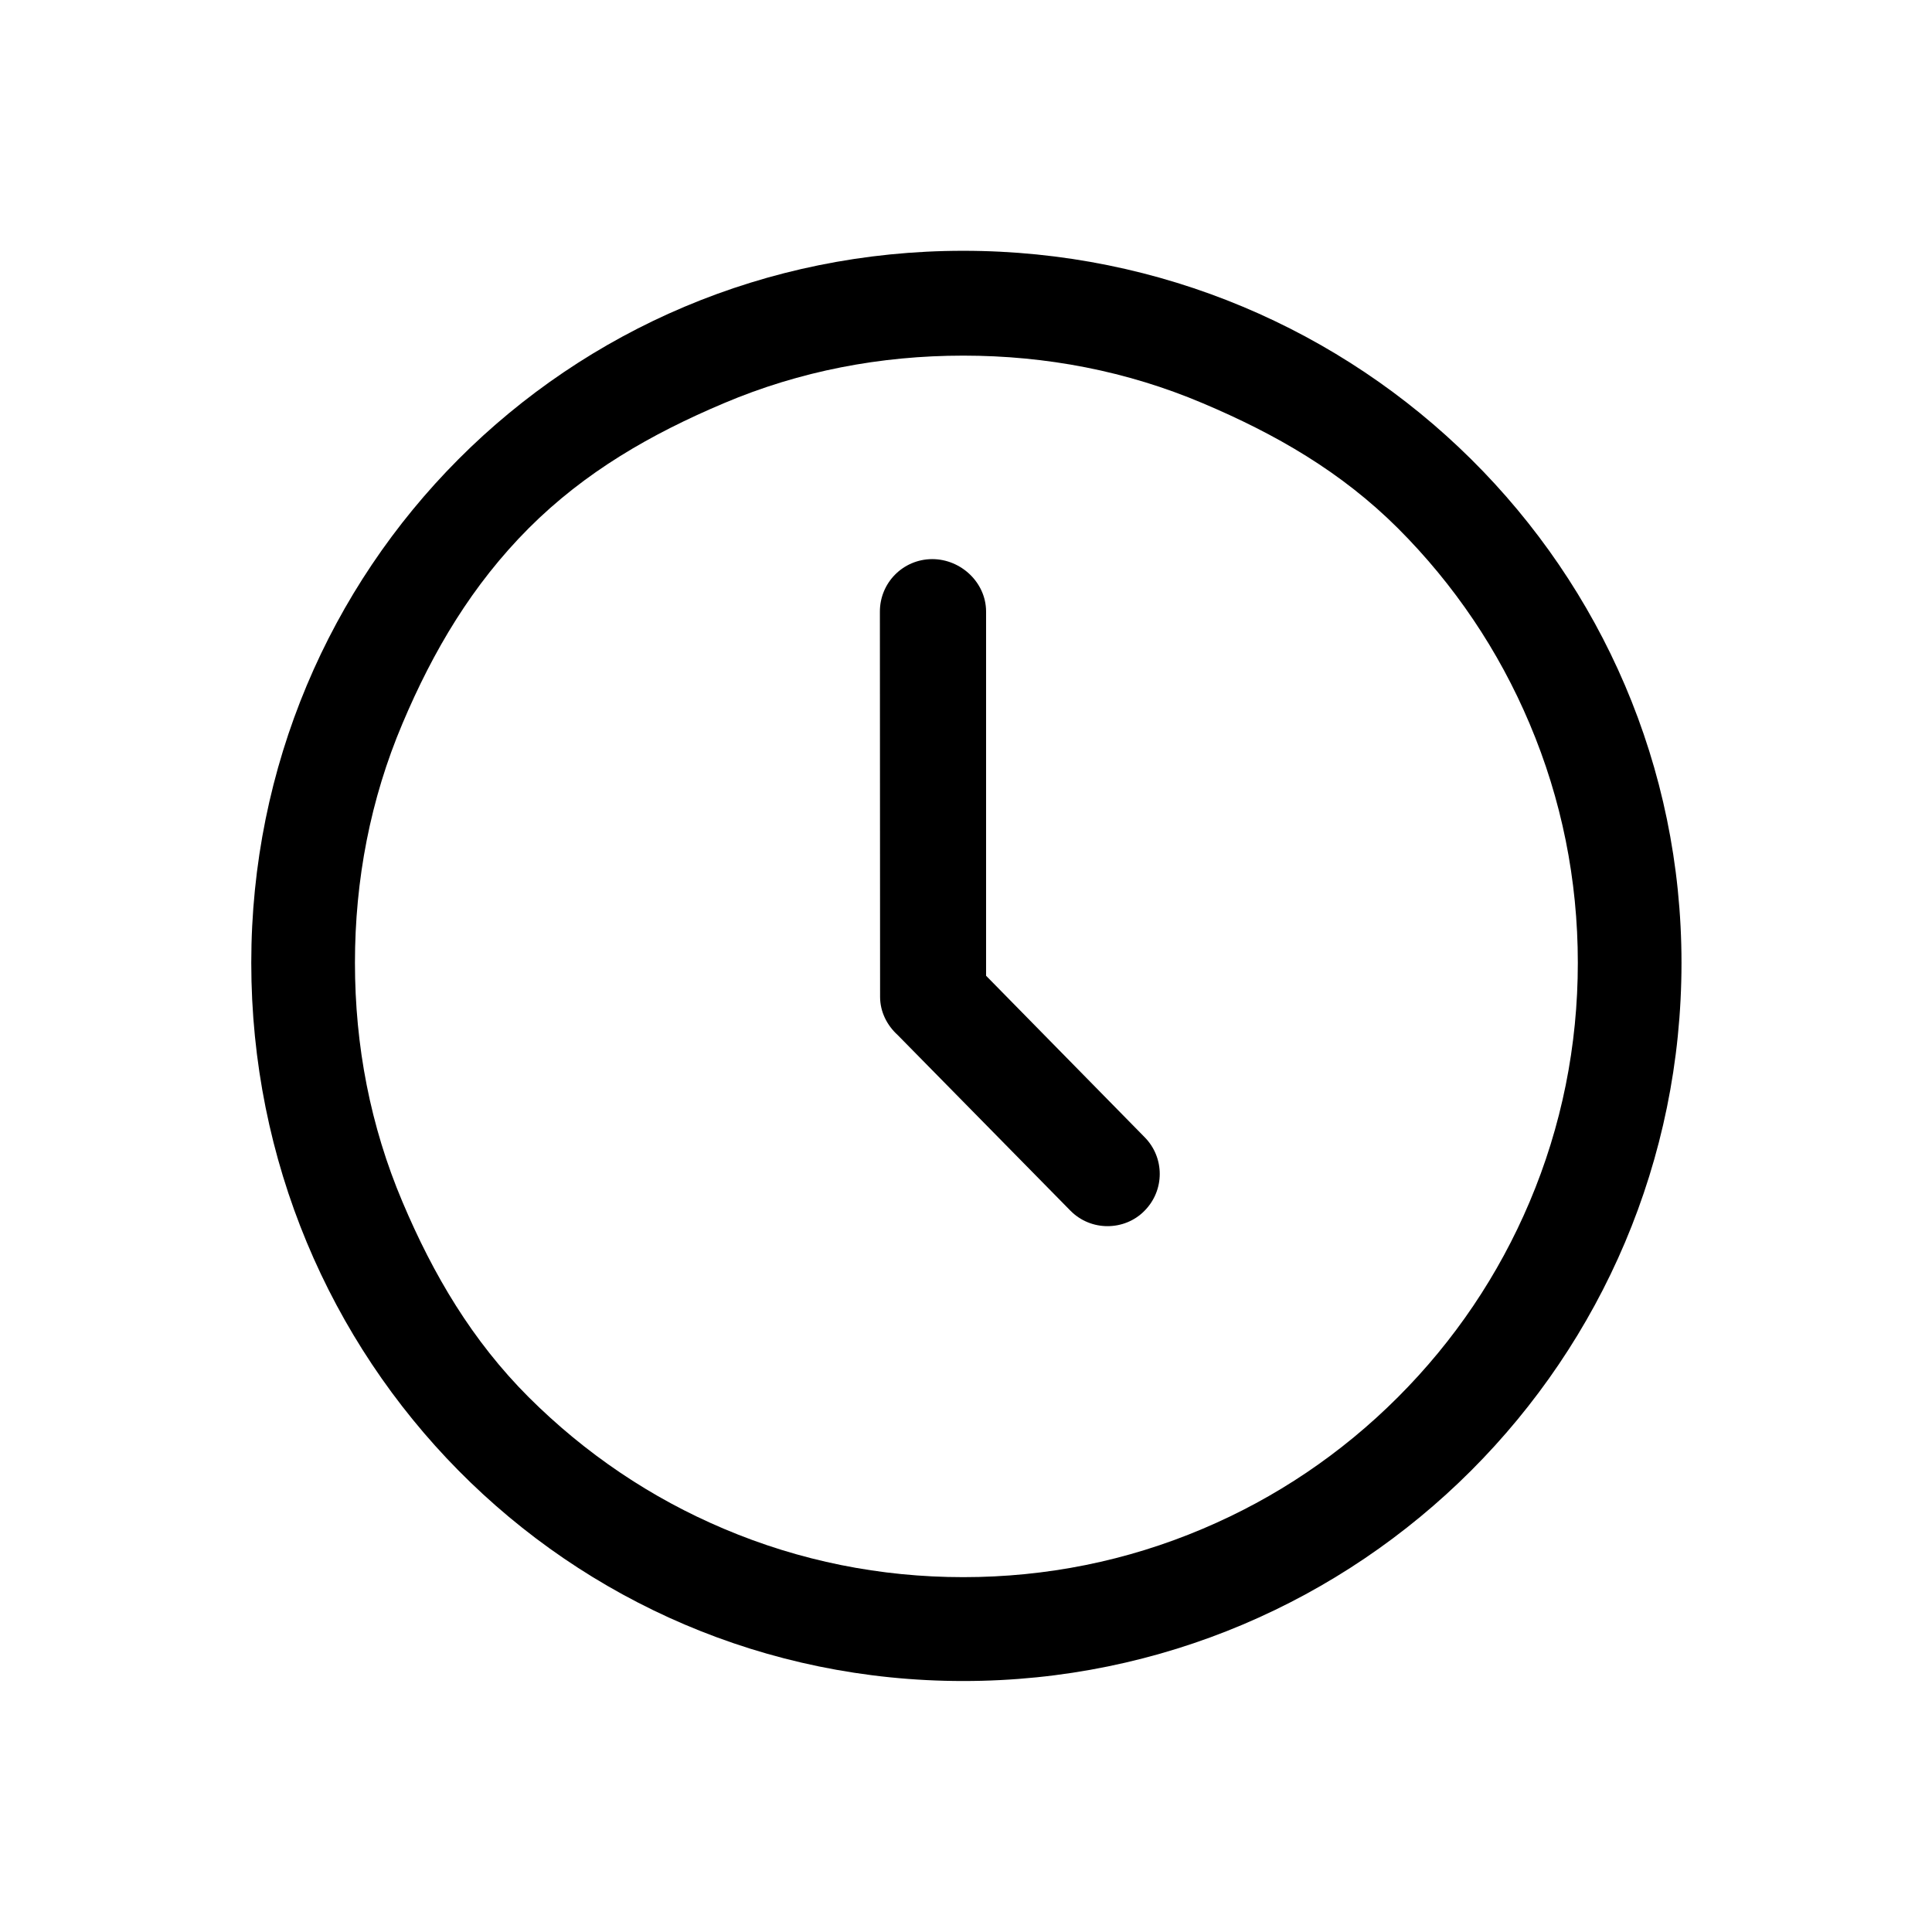 <?xml version="1.0" standalone="no"?><!DOCTYPE svg PUBLIC "-//W3C//DTD SVG 1.1//EN" "http://www.w3.org/Graphics/SVG/1.1/DTD/svg11.dtd"><svg t="1744602024188" class="icon" viewBox="0 0 1024 1024" version="1.1" xmlns="http://www.w3.org/2000/svg" p-id="7077" xmlns:xlink="http://www.w3.org/1999/xlink" width="200" height="200"><path d="M510.567 132.925c-210.285 0-377.387 168.739-377.387 377.387 0 210.182 167.205 380.662 377.387 380.662s380.662-170.479 380.662-380.662C891.229 301.664 720.75 132.925 510.567 132.925zM740.909 740.55c-29.88 29.88-64.774 53.415-103.556 69.788-40.113 16.987-82.784 25.582-126.785 25.582s-86.672-8.596-126.785-25.582c-38.782-16.373-73.574-39.908-103.556-69.788-29.88-29.88-50.55-64.774-66.923-103.556C196.317 596.881 188.131 554.313 188.131 510.312s8.186-86.672 25.173-126.785c16.373-38.782 37.043-73.574 66.923-103.556 29.88-29.88 64.774-49.936 103.556-66.309 40.113-16.987 82.784-25.173 126.785-25.173s86.672 8.186 126.785 25.173c38.782 16.373 73.574 36.429 103.556 66.309 29.88 29.88 53.415 64.774 69.788 103.556 16.987 40.113 25.582 82.784 25.582 126.785s-8.596 86.672-25.582 126.785C794.324 675.777 770.788 710.671 740.909 740.55z" p-id="7078"></path><path d="M522.642 517.168l0-193.196c-0.102-15.247-13.303-27.629-28.55-27.629 0 0-0.102 0-0.102 0-15.349 0.102-27.629 12.484-27.629 27.833L466.464 528.321c0 7.982 3.684 15.145 9.312 20.261l91.686 93.221c5.423 5.423 12.484 8.084 19.545 8.084 7.061 0 14.224-2.661 19.545-8.084 10.847-10.847 10.847-28.345 0-39.192L522.642 517.168z" p-id="7079"></path></svg>
